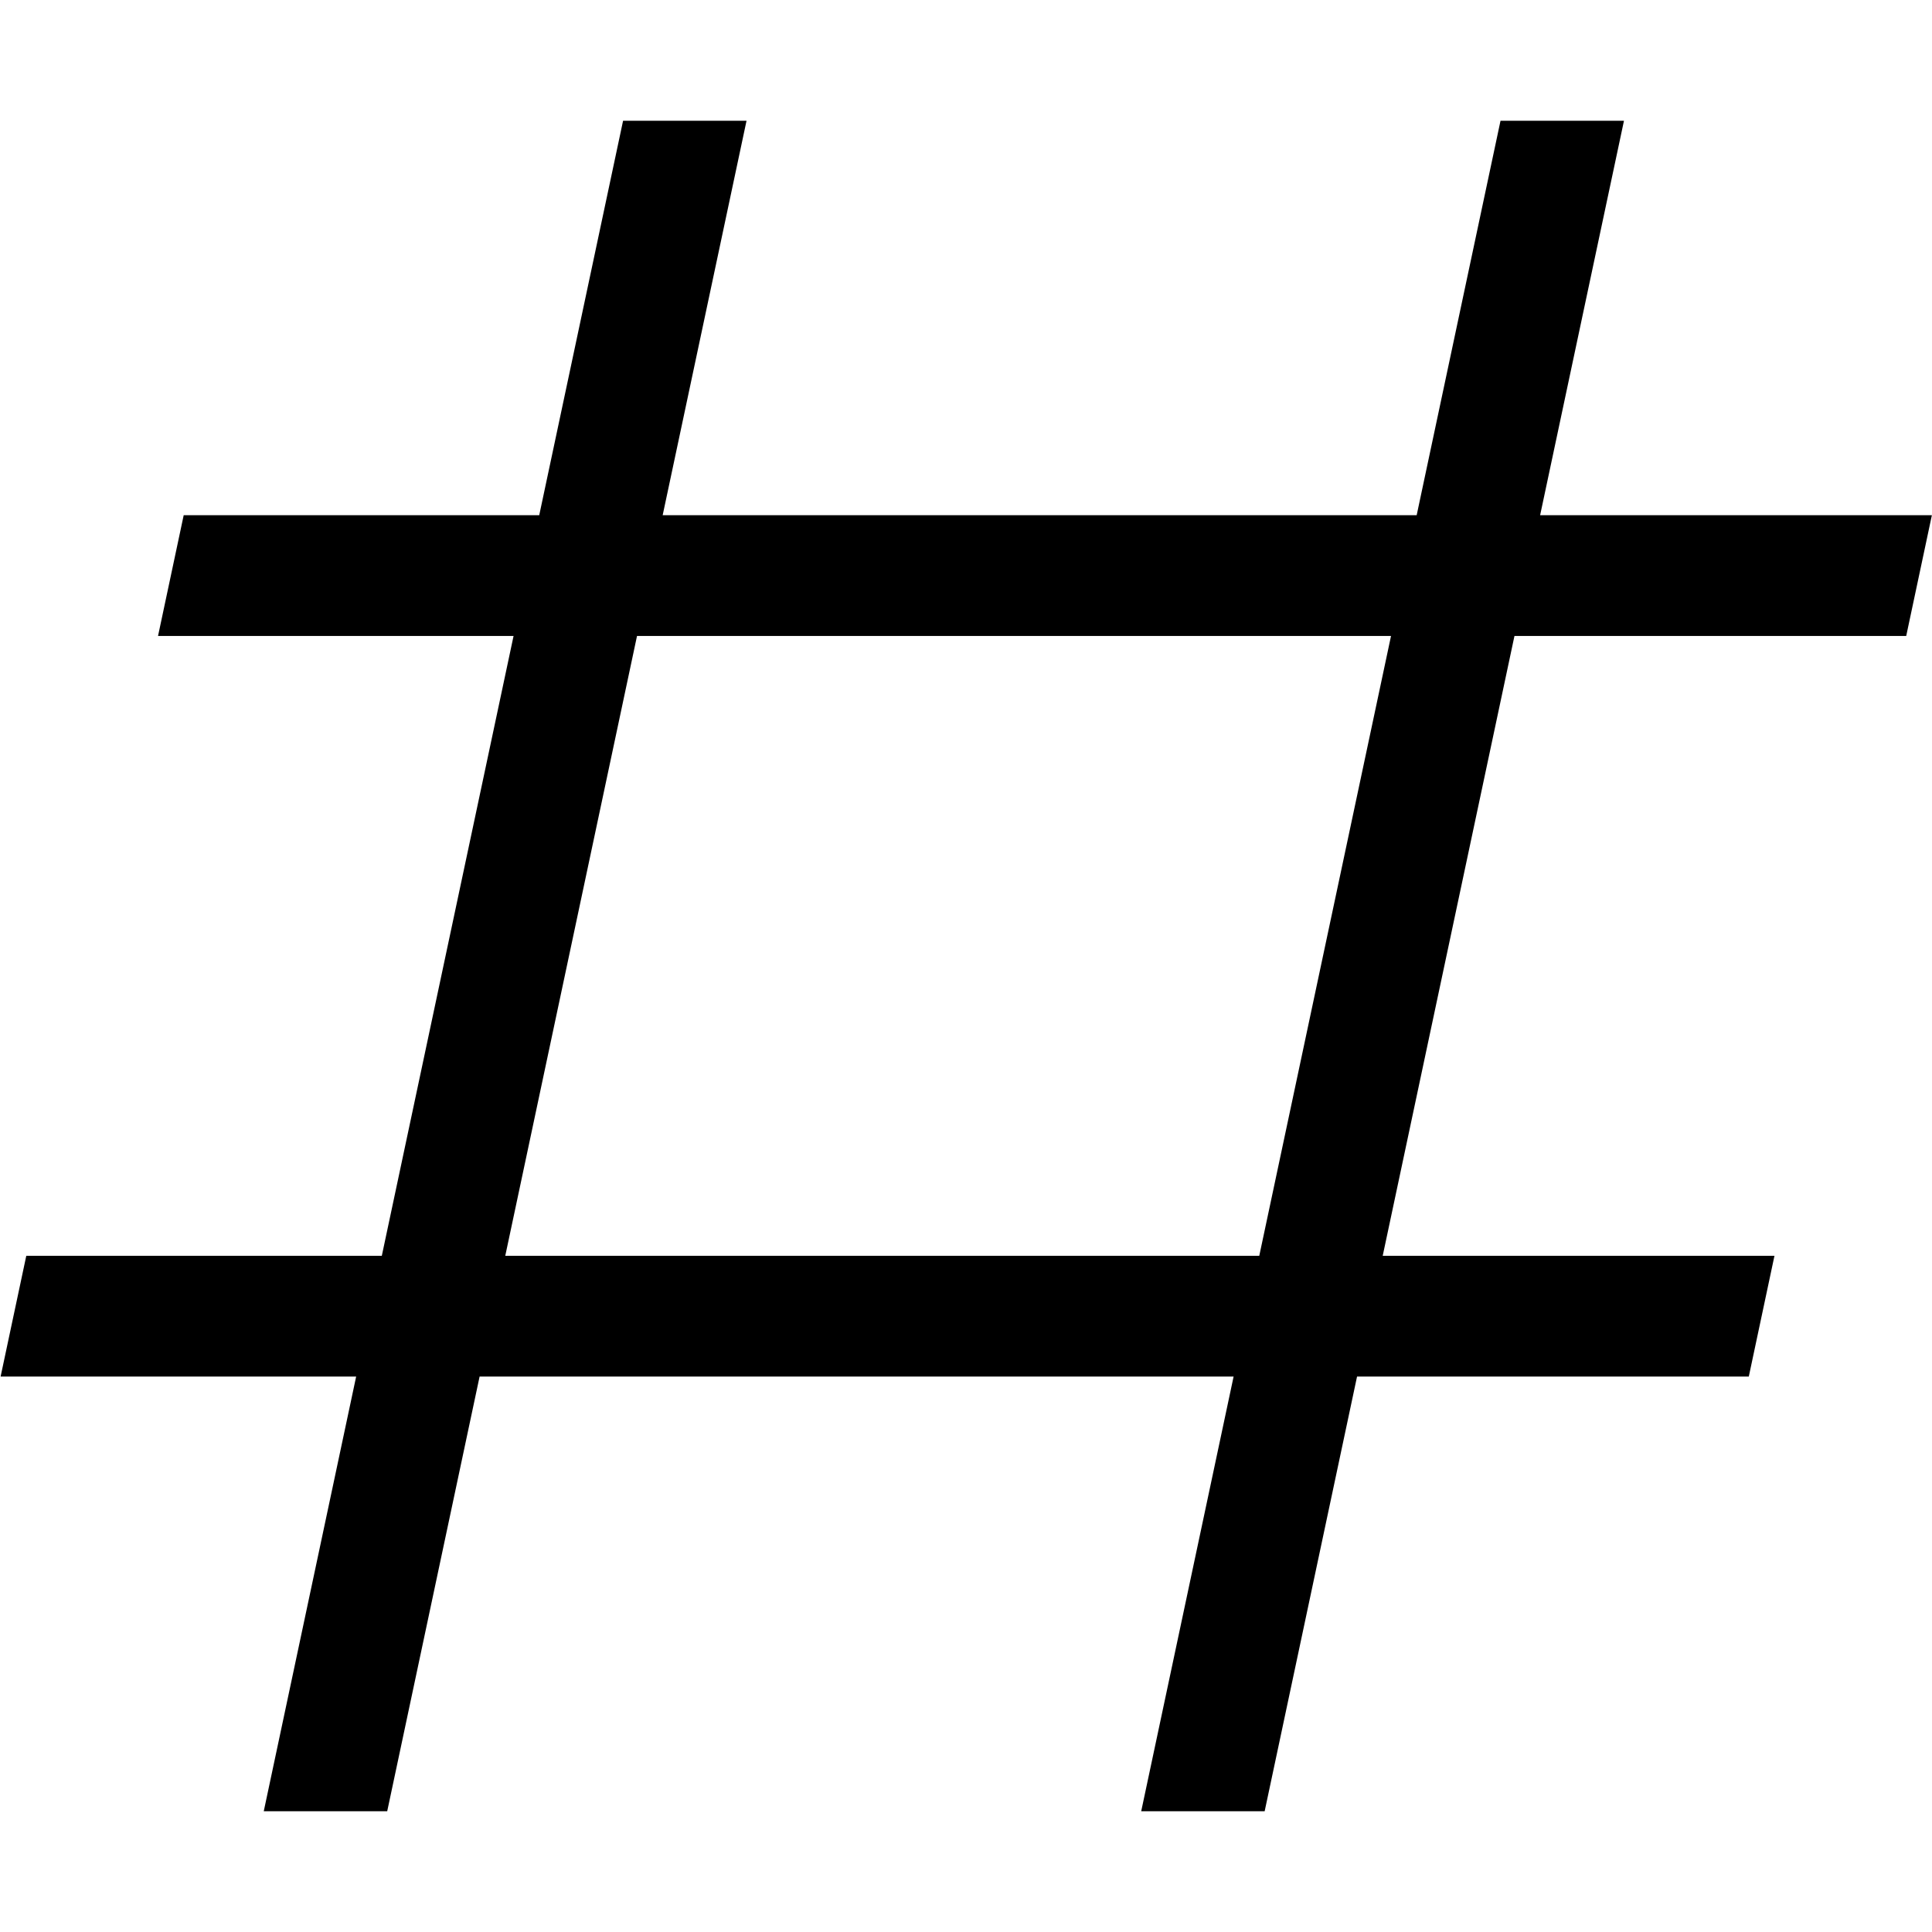 <svg width="240" height="240" viewBox="0 0 240 240" xmlns="http://www.w3.org/2000/svg">
  <path d="M.076 171l3.189-15H47.43l16.367-77H19.632l3.188-15h44.166l10.415-49h15.336L82.32 64h93.665l10.415-49h15.336L191.32 64h48.665l-3.188 15h-48.665l-16.367 77h48.665l-3.188 15h-48.665L157.1 225h-15.335l11.478-54H59.578L48.1 225H32.765l11.478-54H.076zm156.355-15l16.367-77H79.133l-16.367 77h93.665z" fill-rule="nonzero"/>
</svg>
